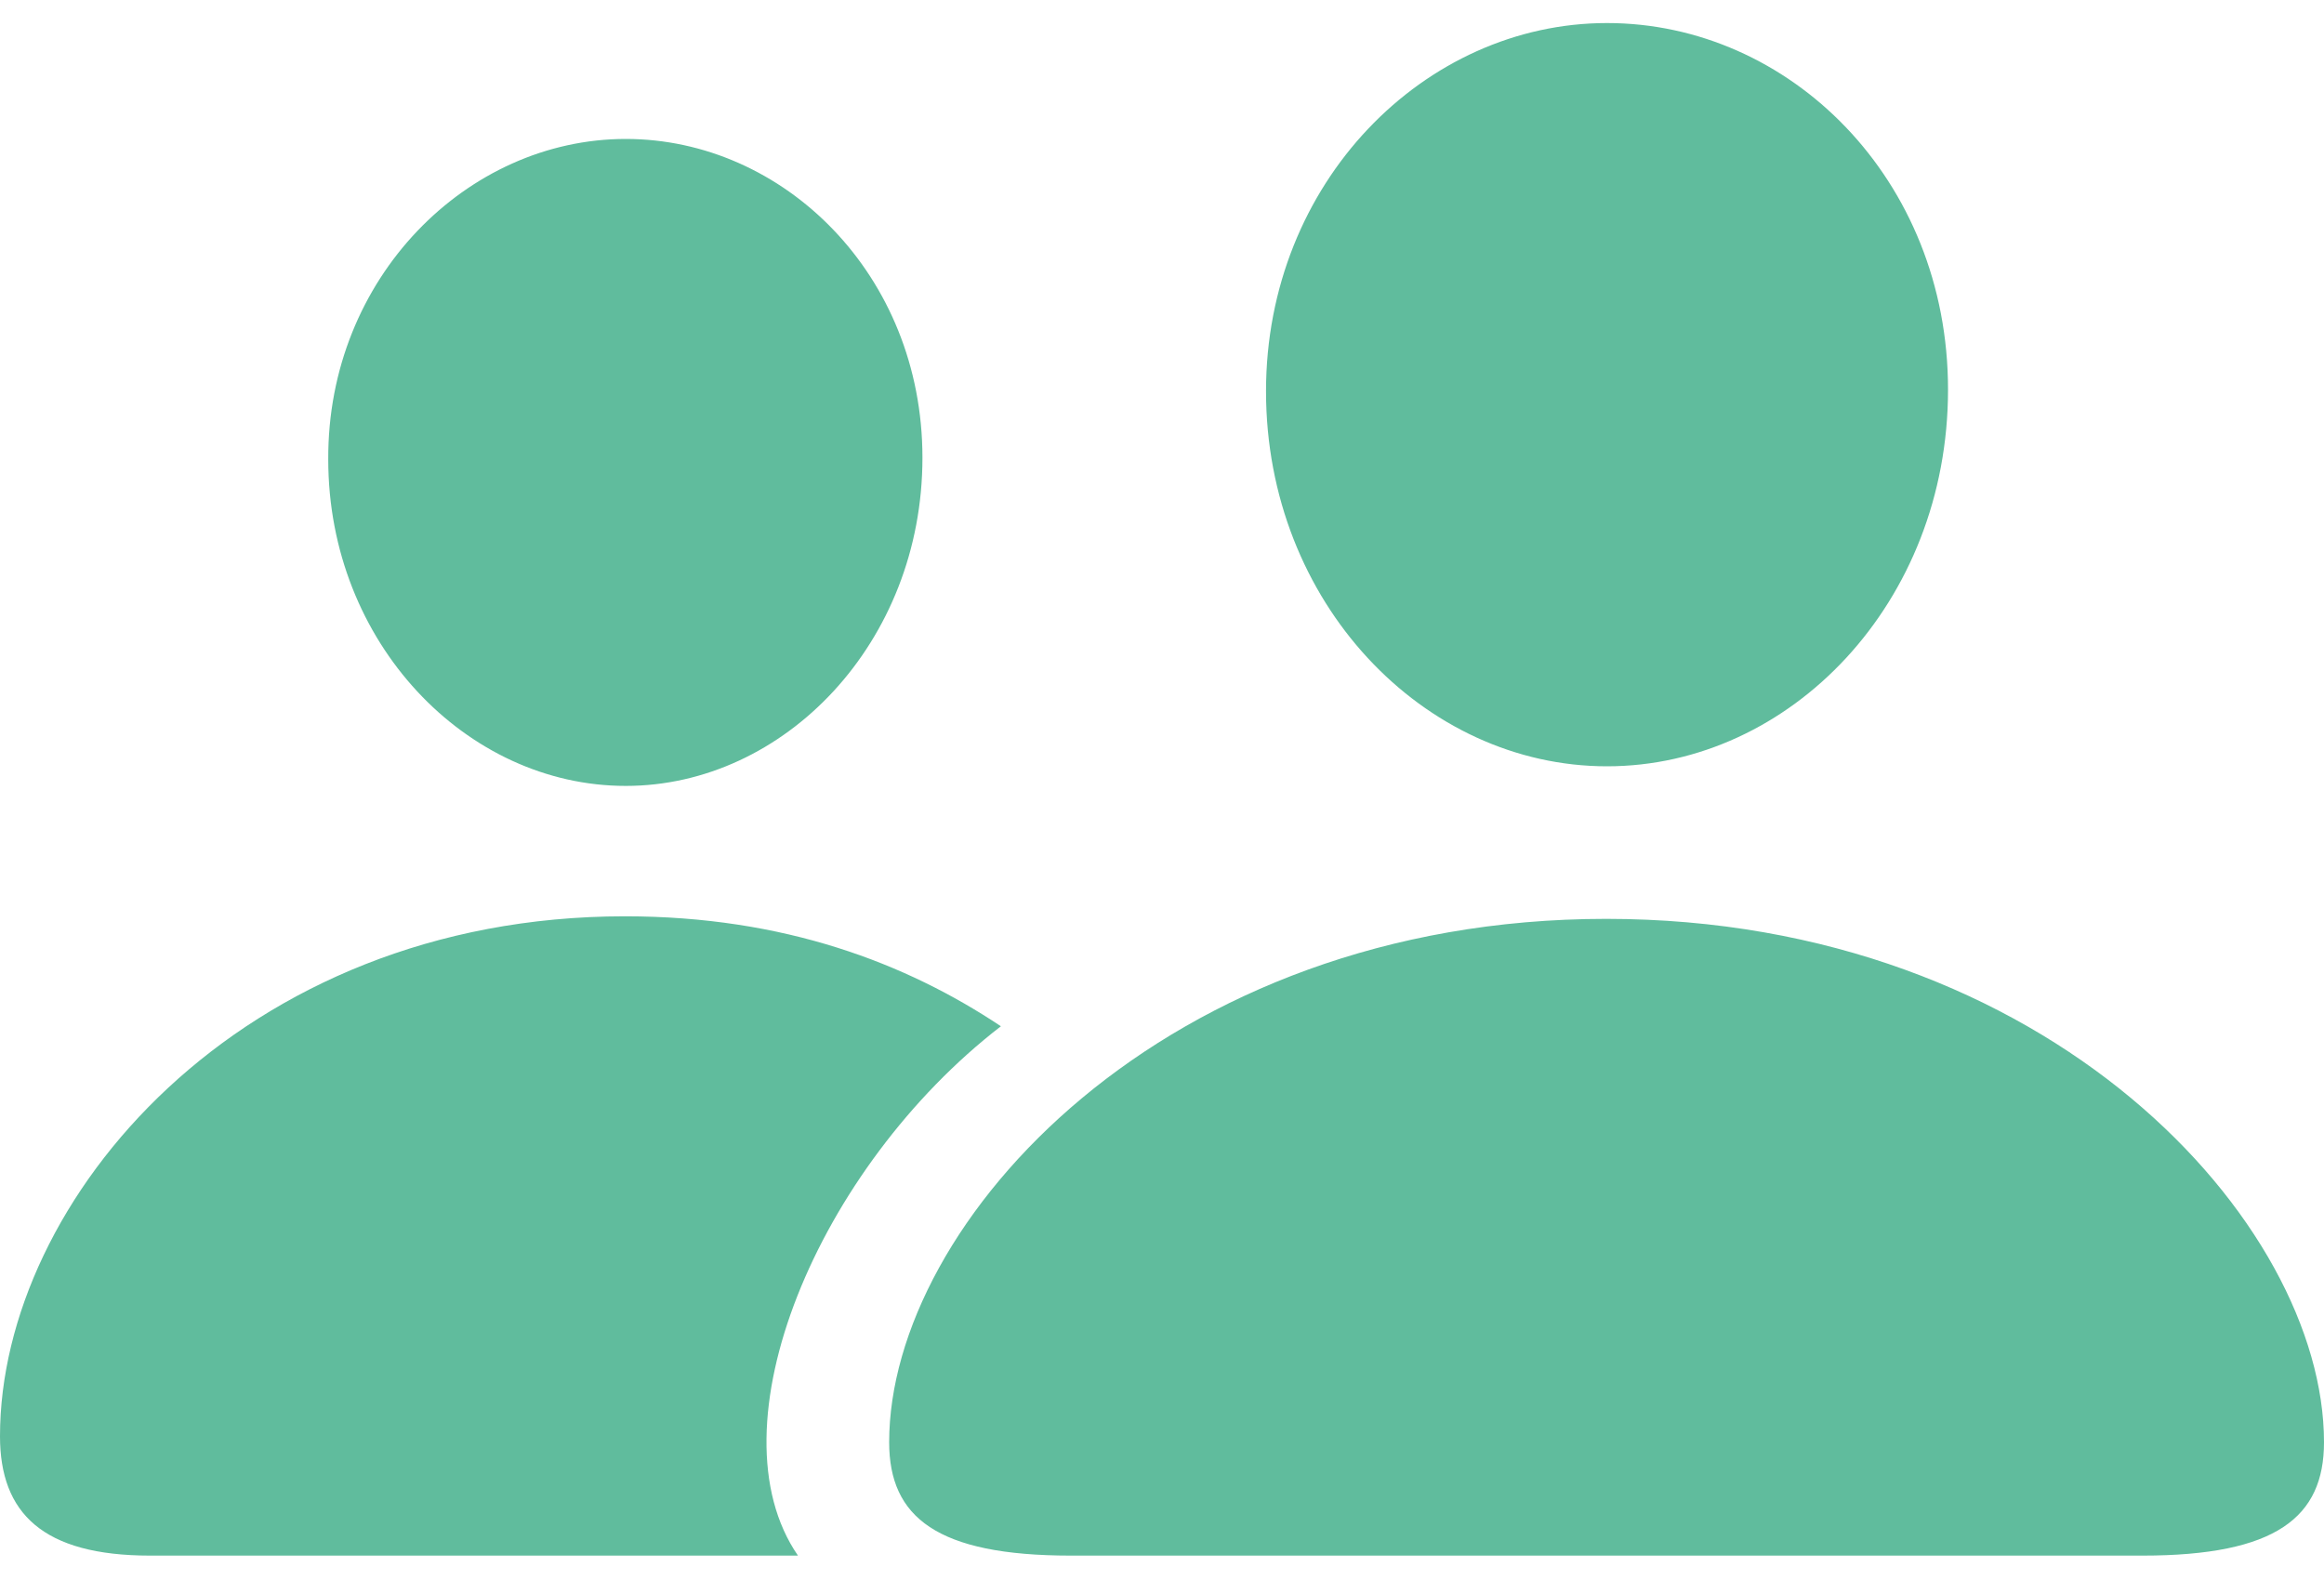 <svg width="50" height="34" viewBox="0 0 50 34" fill="none" xmlns="http://www.w3.org/2000/svg">
<path d="M34.574 16.49C38.518 16.49 41.911 12.968 41.911 8.383C41.911 3.852 38.5 0.496 34.574 0.496C30.649 0.496 27.238 3.926 27.238 8.419C27.238 12.968 30.63 16.49 34.574 16.49ZM13.463 16.912C16.874 16.912 19.846 13.83 19.846 9.85C19.846 5.907 16.855 2.99 13.463 2.99C10.052 2.99 7.043 5.98 7.062 9.887C7.062 13.83 10.033 16.912 13.463 16.912M3.229 33.475H17.168C15.261 30.705 17.59 25.129 21.534 22.084C19.498 20.727 16.874 19.718 13.445 19.718C5.172 19.718 0 25.825 0 30.906C0 32.558 0.917 33.475 3.229 33.475ZM23.038 33.475H46.093C48.972 33.475 50 32.649 50 31.035C50 26.302 44.075 19.773 34.556 19.773C25.055 19.773 19.13 26.302 19.13 31.035C19.13 32.649 20.157 33.475 23.038 33.475Z" fill="#60BC9D"/>
</svg>
